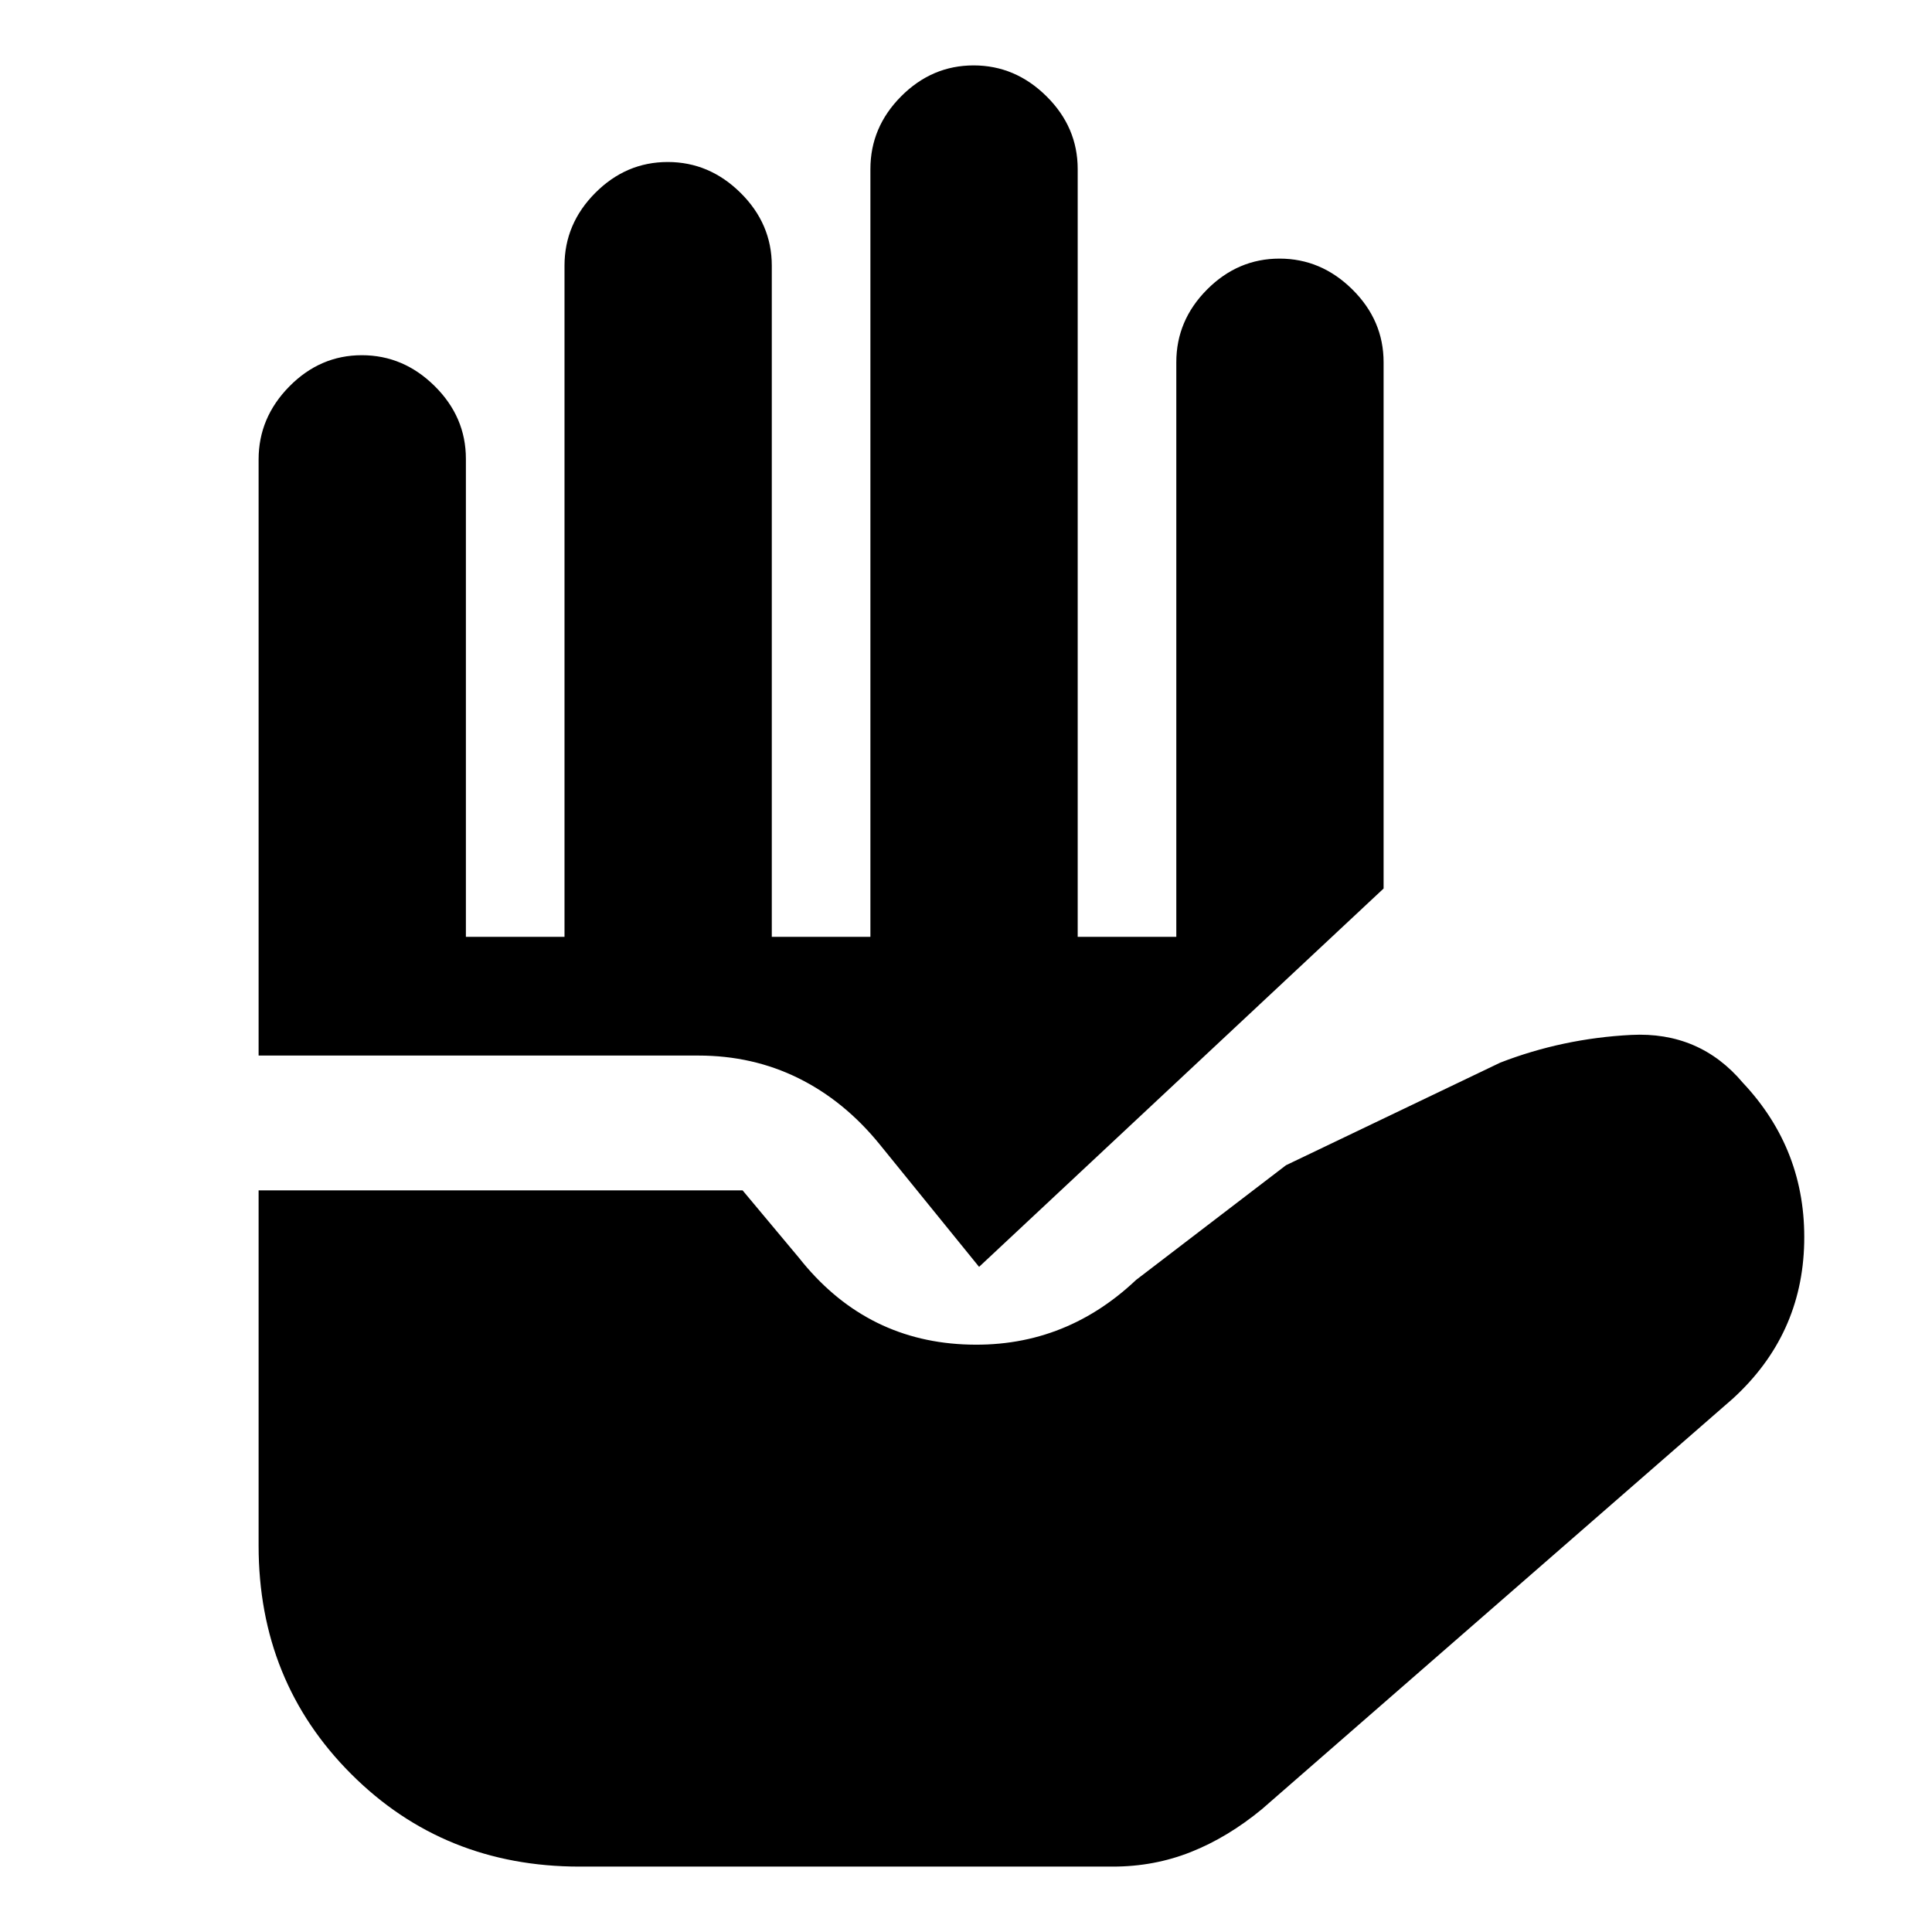 <svg xmlns="http://www.w3.org/2000/svg" height="20" viewBox="0 -960 960 960" width="20"><path d="M288-32.5q-67.5 0-113.5-46t-46-113.5v-176.5H369l28 33.5q32 40.5 81.5 43t86-32l74.5-57 106.5-51q31-12 65-13.75T866-422q31.5 33.5 30.5 79.5T861-265L627-61q-17 14-35.25 21.25T553-32.5H288Zm-159.5-403v-296.21q0-20.79 15.29-36.29t36-15.5q20.71 0 36.21 15.35T231.5-732v237.5h49V-828q0-20.8 15.29-36.15 15.29-15.35 36-15.35T368-864.15q15.5 15.35 15.5 36.15v333.5h49V-876q0-20.8 15.29-36.15 15.29-15.35 36-15.35T520-912.15q15.5 15.35 15.5 36.15v381.5h49V-780q0-20.8 15.29-36.15 15.29-15.35 36-15.35T672-816.15q15.5 15.35 15.5 36.15v261.5l-201 188-49.5-61q-17.5-21.5-40.25-32.75T347-435.5H128.5Z"/></svg>